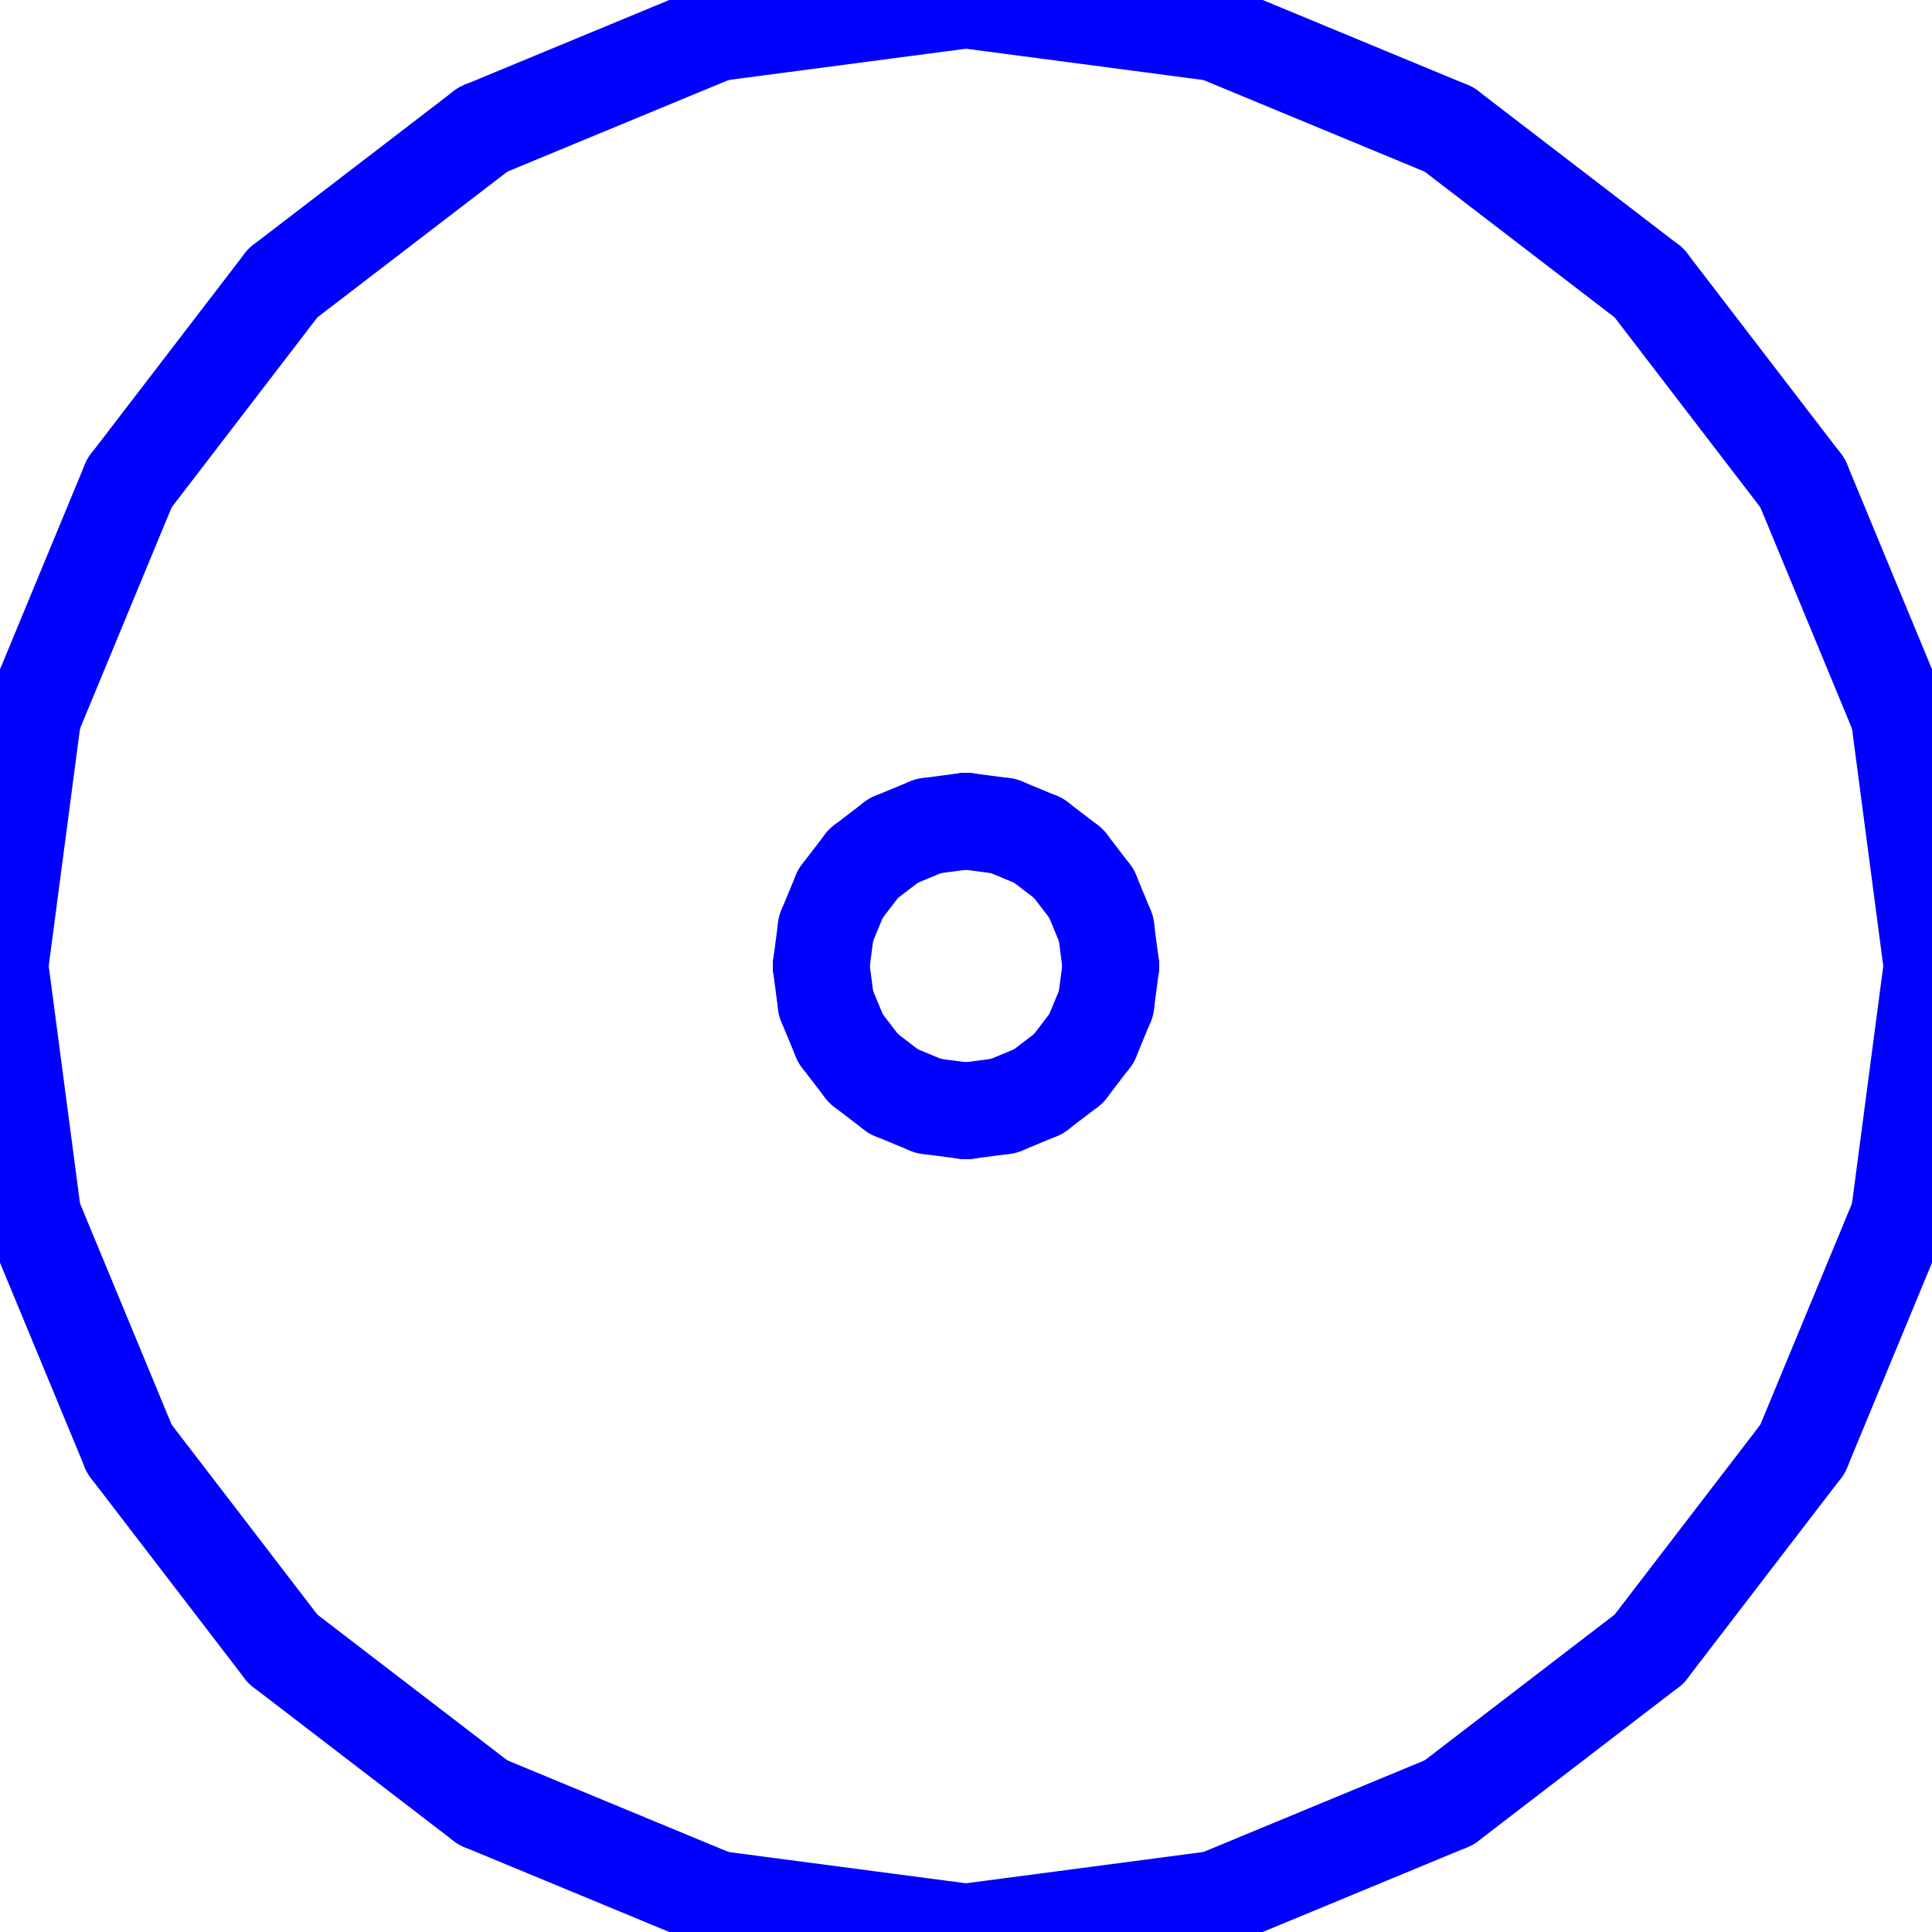 <?xml version="1.0" standalone="no"?>
<!DOCTYPE svg PUBLIC "-//W3C//DTD SVG 1.1//EN" "http://www.w3.org/Graphics/SVG/1.1/DTD/svg11.dtd">
<svg width="20mm" height="20mm"
 viewBox="0 0 20 20"
 xmlns="http://www.w3.org/2000/svg" version="1.1"
 xmlns:xlink="http://www.w3.org/1999/xlink">
<desc>Output from Flights of Ideas SVG Sketchup Plugin</desc>

  <g id="face0" fill="none" stroke="rgb(0,0,255)" stroke-width="1" stroke-miterlimit="4" stroke-dasharray="none" stroke-linejoin="round" stroke-linecap="round">
    <line x1="12.588" y1="19.659" x2="15" y2="18.66"/>
    <line x1="15" y1="18.66" x2="17.071" y2="17.071"/>
    <line x1="17.071" y1="17.071" x2="18.66" y2="15"/>
    <line x1="18.66" y1="15" x2="19.659" y2="12.588"/>
    <line x1="19.659" y1="12.588" x2="20" y2="10"/>
    <line x1="20" y1="10" x2="19.659" y2="7.412"/>
    <line x1="19.659" y1="7.412" x2="18.66" y2="5"/>
    <line x1="18.66" y1="5" x2="17.071" y2="2.929"/>
    <line x1="17.071" y1="2.929" x2="15" y2="1.34"/>
    <line x1="15" y1="1.34" x2="12.588" y2="0.341"/>
    <line x1="12.588" y1="0.341" x2="10" y2="0"/>
    <line x1="10" y1="0" x2="7.412" y2="0.341"/>
    <line x1="7.412" y1="0.341" x2="5" y2="1.34"/>
    <line x1="5" y1="1.34" x2="2.929" y2="2.929"/>
    <line x1="2.929" y1="2.929" x2="1.34" y2="5"/>
    <line x1="1.34" y1="5" x2="0.341" y2="7.412"/>
    <line x1="0.341" y1="7.412" x2="0" y2="10"/>
    <line x1="0" y1="10" x2="0.341" y2="12.588"/>
    <line x1="0.341" y1="12.588" x2="1.34" y2="15"/>
    <line x1="1.34" y1="15" x2="2.929" y2="17.071"/>
    <line x1="2.929" y1="17.071" x2="5" y2="18.66"/>
    <line x1="5" y1="18.66" x2="7.412" y2="19.659"/>
    <line x1="7.412" y1="19.659" x2="10" y2="20"/>
    <line x1="10" y1="20" x2="12.588" y2="19.659"/>
    <line x1="11.299" y1="10.75" x2="11.061" y2="11.061"/>
    <line x1="11.061" y1="11.061" x2="10.75" y2="11.299"/>
    <line x1="10.75" y1="11.299" x2="10.388" y2="11.449"/>
    <line x1="10.388" y1="11.449" x2="10" y2="11.5"/>
    <line x1="10" y1="11.5" x2="9.612" y2="11.449"/>
    <line x1="9.612" y1="11.449" x2="9.25" y2="11.299"/>
    <line x1="9.25" y1="11.299" x2="8.939" y2="11.061"/>
    <line x1="8.939" y1="11.061" x2="8.701" y2="10.75"/>
    <line x1="8.701" y1="10.75" x2="8.551" y2="10.388"/>
    <line x1="8.551" y1="10.388" x2="8.5" y2="10"/>
    <line x1="8.5" y1="10" x2="8.551" y2="9.612"/>
    <line x1="8.551" y1="9.612" x2="8.701" y2="9.25"/>
    <line x1="8.701" y1="9.25" x2="8.939" y2="8.939"/>
    <line x1="8.939" y1="8.939" x2="9.25" y2="8.701"/>
    <line x1="9.25" y1="8.701" x2="9.612" y2="8.551"/>
    <line x1="9.612" y1="8.551" x2="10" y2="8.5"/>
    <line x1="10" y1="8.5" x2="10.388" y2="8.551"/>
    <line x1="10.388" y1="8.551" x2="10.75" y2="8.701"/>
    <line x1="10.75" y1="8.701" x2="11.061" y2="8.939"/>
    <line x1="11.061" y1="8.939" x2="11.299" y2="9.25"/>
    <line x1="11.299" y1="9.25" x2="11.449" y2="9.612"/>
    <line x1="11.449" y1="9.612" x2="11.5" y2="10"/>
    <line x1="11.5" y1="10" x2="11.449" y2="10.388"/>
    <line x1="11.449" y1="10.388" x2="11.299" y2="10.75"/>
  </g>
</svg>
